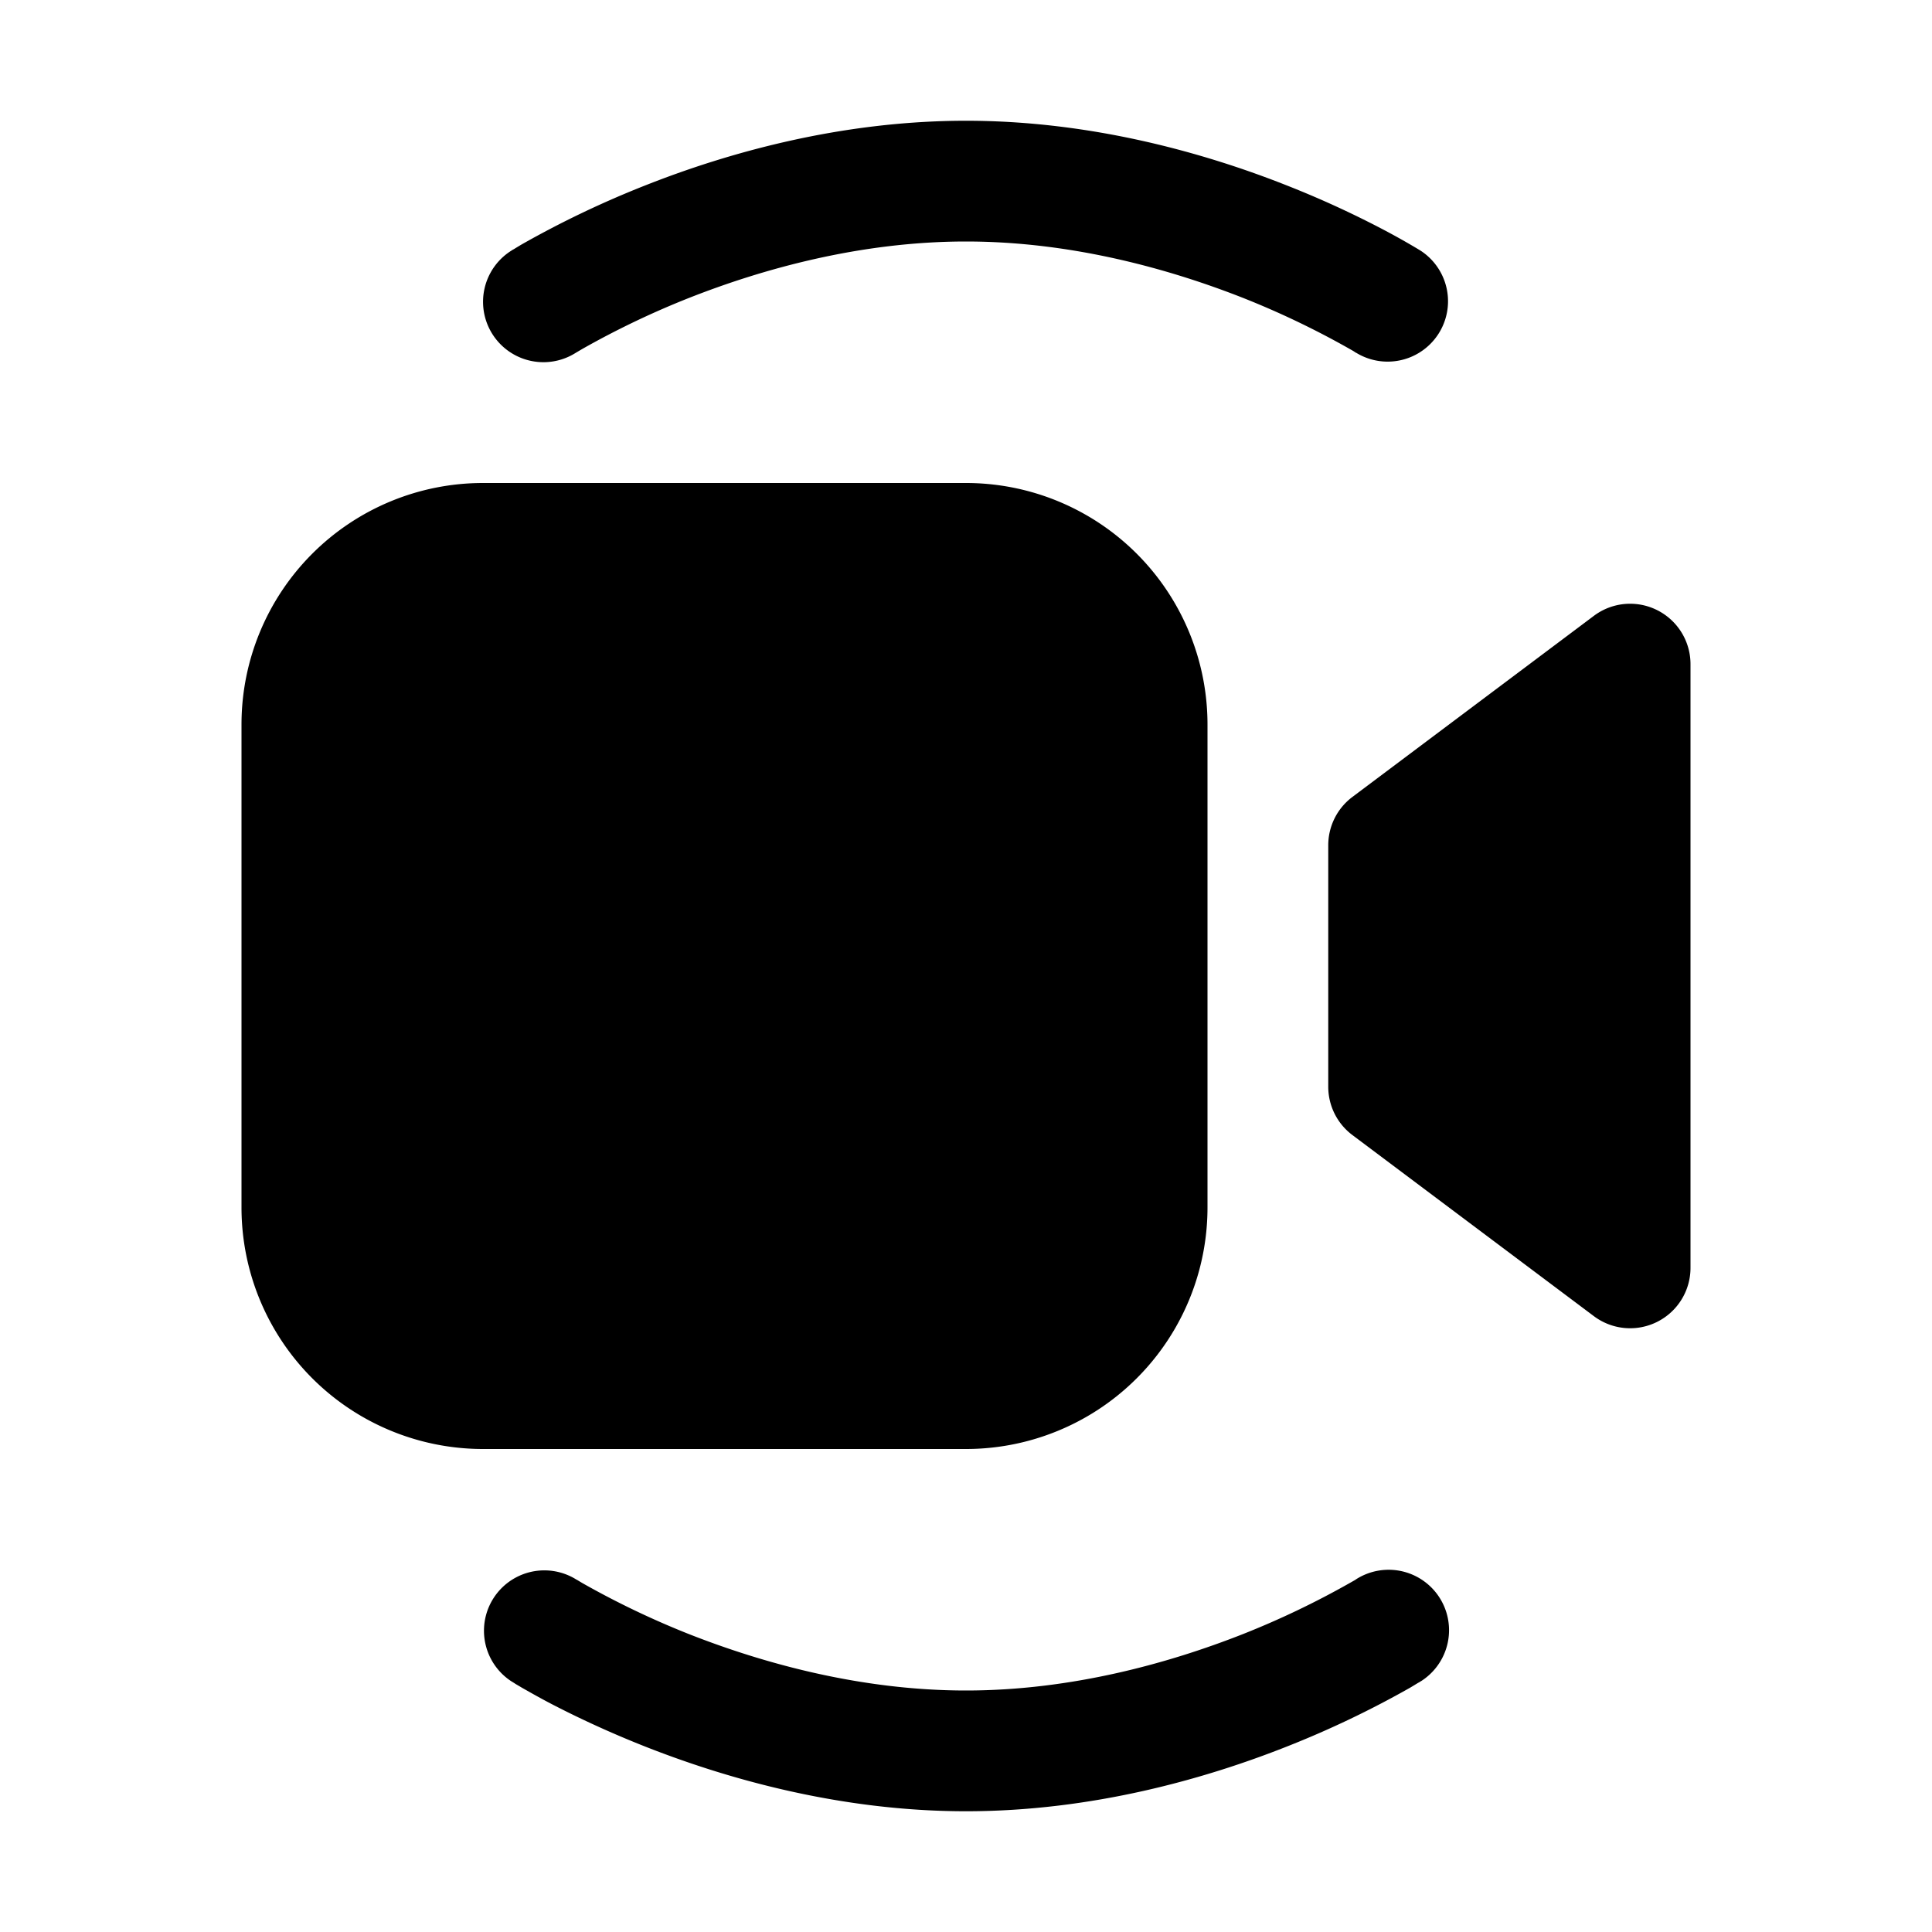 <svg xmlns="http://www.w3.org/2000/svg" aria-hidden="true" role="img" width="16" height="16" fill="currentColor" class="fluent fluent-meet-now-fill" viewBox="0 0 16 16"><path d="m4.768 2.922l.01-.006l.046-.027a7.091 7.091 0 0 1 .888-.424C6.31 2.23 7.12 2 8 2c.88 0 1.69.23 2.289.465a7.075 7.075 0 0 1 .887.424c.021.012.036.02.045.027l.01.006h.001a.5.5 0 0 0 .536-.844h-.001l-.002-.002l-.005-.003l-.018-.011a6.004 6.004 0 0 0-.285-.16a8.096 8.096 0 0 0-.802-.367C9.985 1.27 9.045 1 8 1c-1.046 0-1.985.27-2.655.535a8.09 8.09 0 0 0-1.026.49a3.75 3.75 0 0 0-.061.037l-.018.01l-.005.004l-.002.001a.5.5 0 0 0 .535.845ZM4 4a2 2 0 0 0-2 2v4a2 2 0 0 0 2 2h4a2 2 0 0 0 2-2V6a2 2 0 0 0-2-2H4Zm10 1.5a.5.5 0 0 0-.8-.4l-2 1.5a.5.5 0 0 0-.2.4v2a.5.5 0 0 0 .2.4l2 1.5a.5.5 0 0 0 .8-.4v-5Zm-9.231 7.579l-.001-.001a.5.5 0 0 0-.536.844h.001l.002.002l.005.003l.018.011c.014.01.035.021.061.037c.053.03.128.073.224.124c.191.1.465.233.802.366c.67.264 1.61.535 2.655.535c1.046 0 1.985-.27 2.655-.535a8.09 8.09 0 0 0 1.026-.49l.061-.037l.018-.01l.005-.004l.002-.001h.001a.5.5 0 0 0-.536-.845l-.01.007l-.046.026a7.085 7.085 0 0 1-.888.424C9.69 13.77 8.88 14 8 14c-.88 0-1.69-.23-2.289-.465a7.101 7.101 0 0 1-.887-.424a2.932 2.932 0 0 1-.045-.027l-.01-.005Z"/></svg>